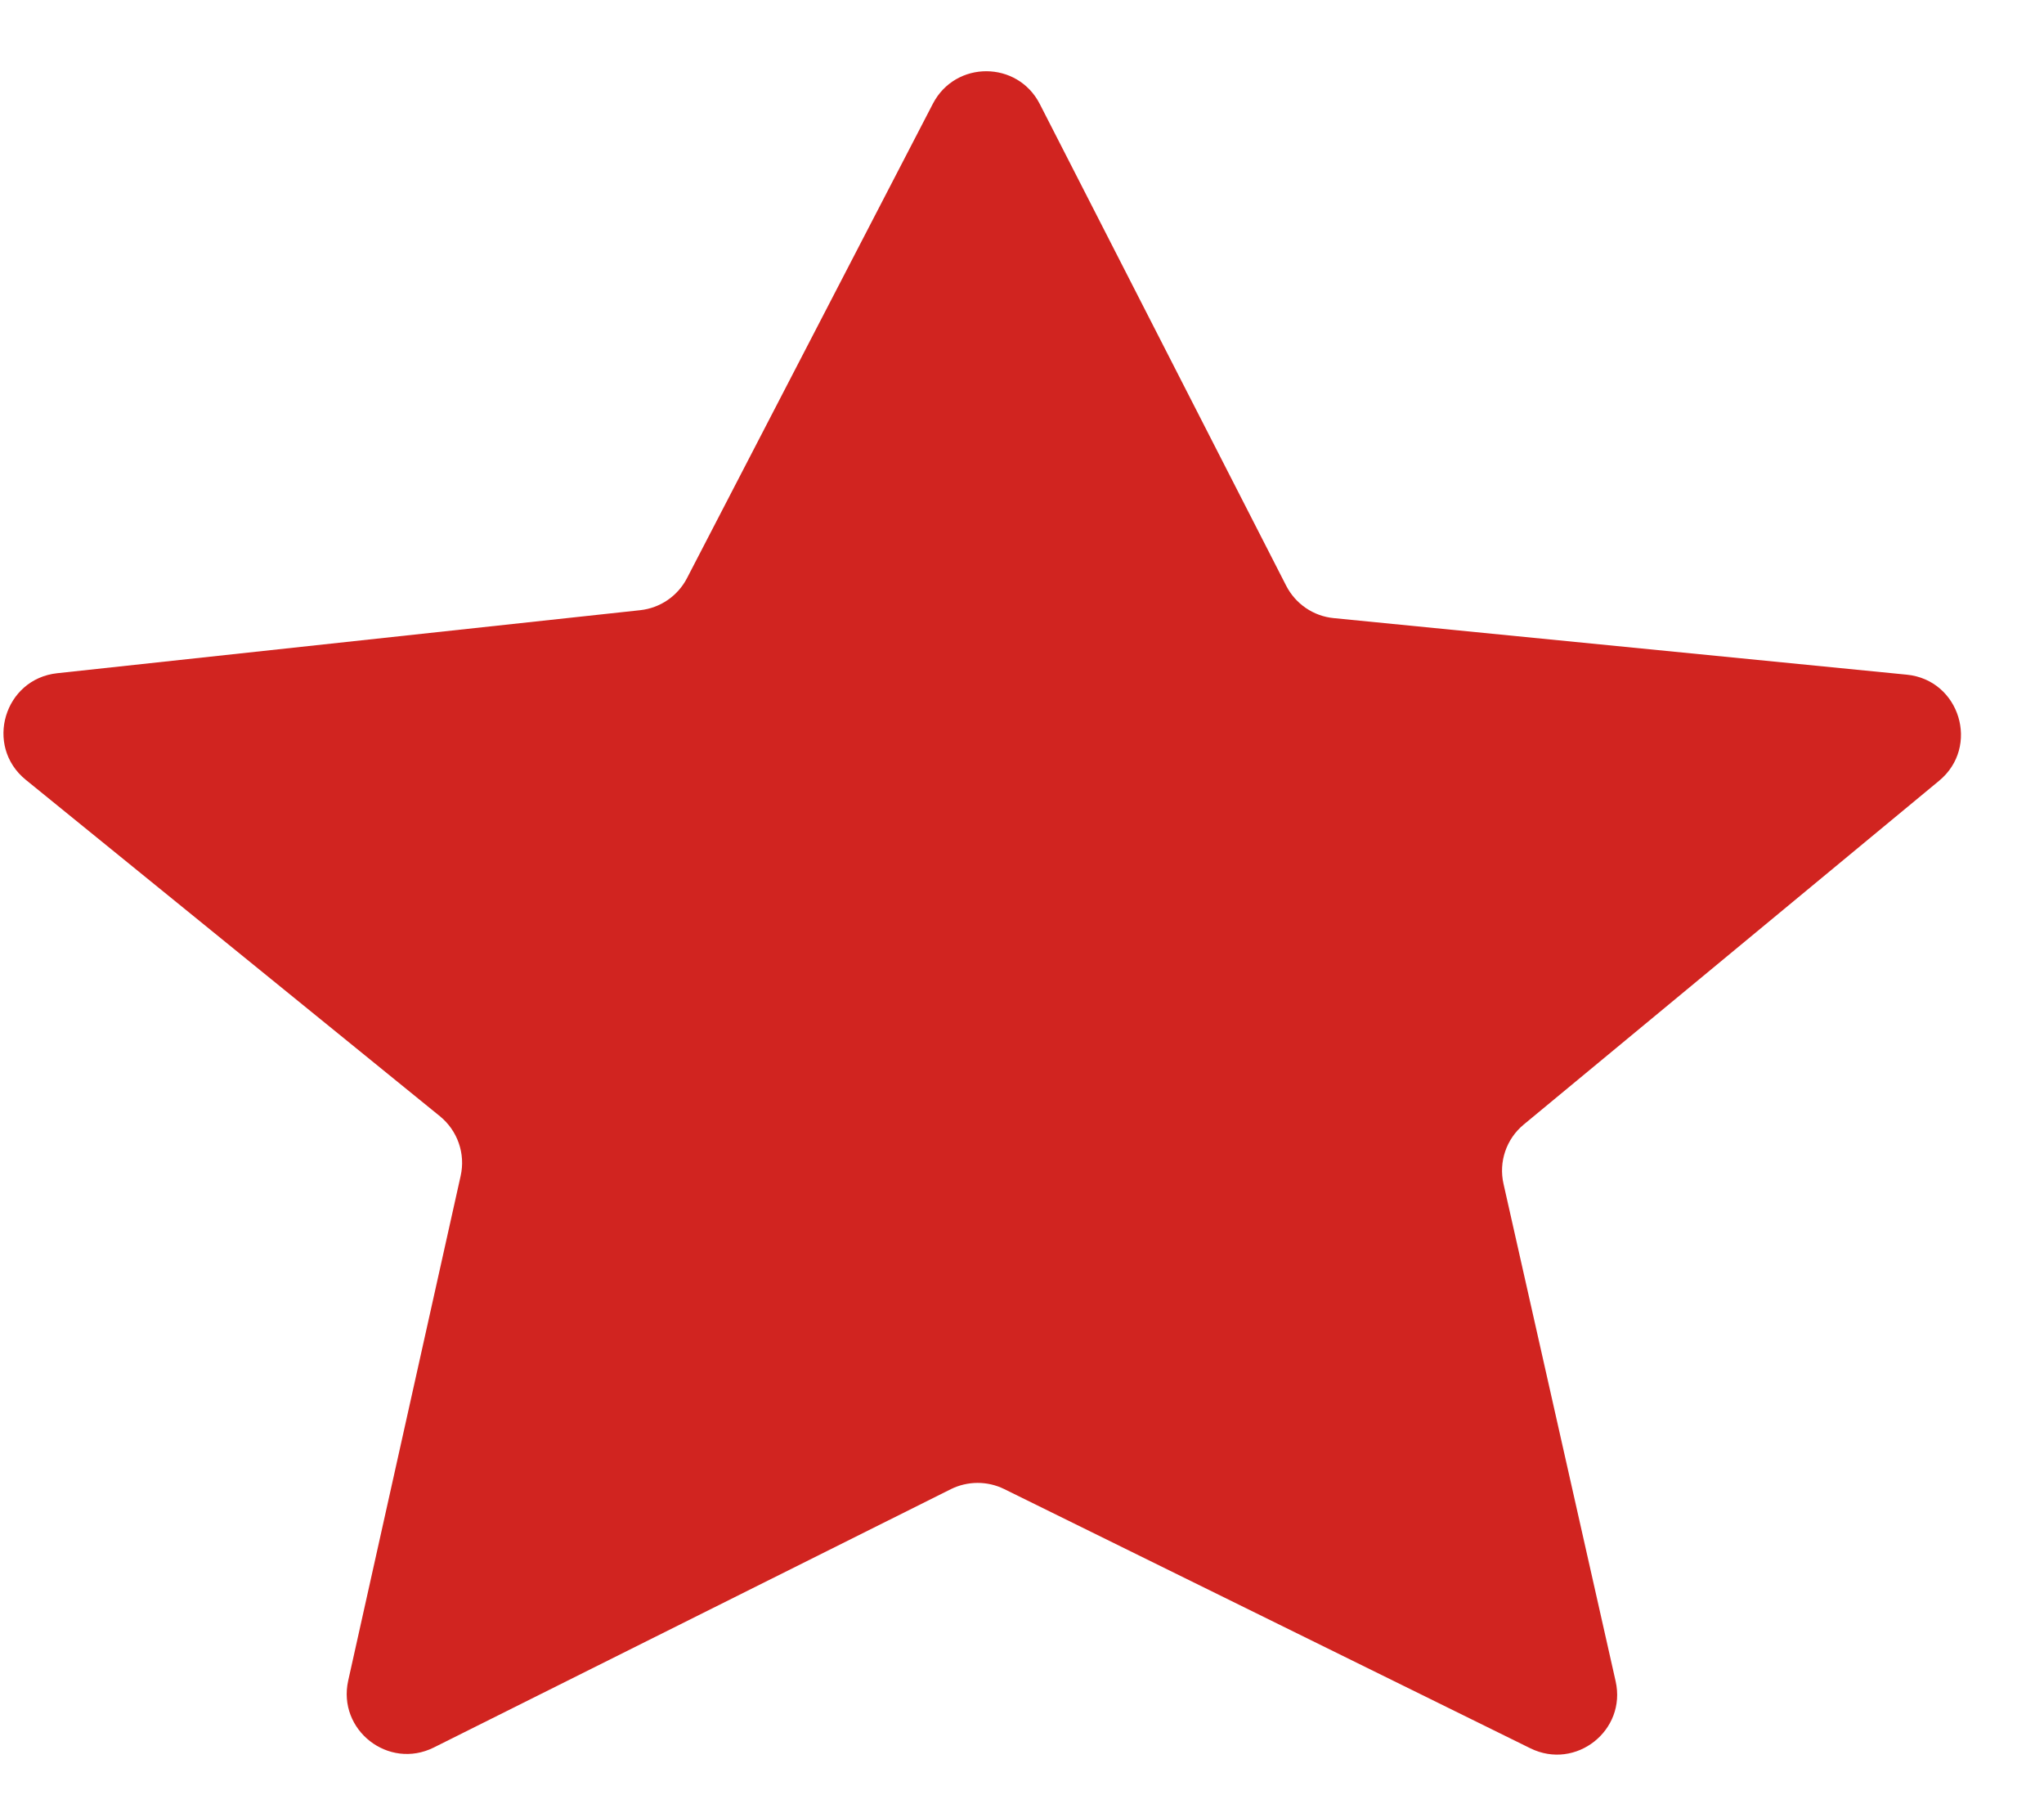 <svg width="17" height="15" viewBox="0 0 17 15" fill="none" xmlns="http://www.w3.org/2000/svg">
<path fill-rule="evenodd" clip-rule="evenodd" d="M7.759 0.862C7.947 0.501 8.463 0.503 8.648 0.865L10.697 4.87C10.775 5.022 10.924 5.124 11.094 5.14L15.858 5.61C16.3 5.653 16.47 6.209 16.128 6.492L12.674 9.35C12.528 9.47 12.463 9.661 12.505 9.845L13.437 13.979C13.53 14.389 13.106 14.723 12.729 14.538L8.352 12.382C8.212 12.313 8.047 12.314 7.908 12.383L3.608 14.531C3.231 14.719 2.805 14.386 2.896 13.975L3.831 9.779C3.873 9.594 3.806 9.402 3.659 9.282L0.214 6.484C-0.131 6.203 0.034 5.646 0.476 5.598L5.324 5.074C5.491 5.056 5.637 4.956 5.714 4.807L7.759 0.862Z" fill="#D12420"/>
</svg>
